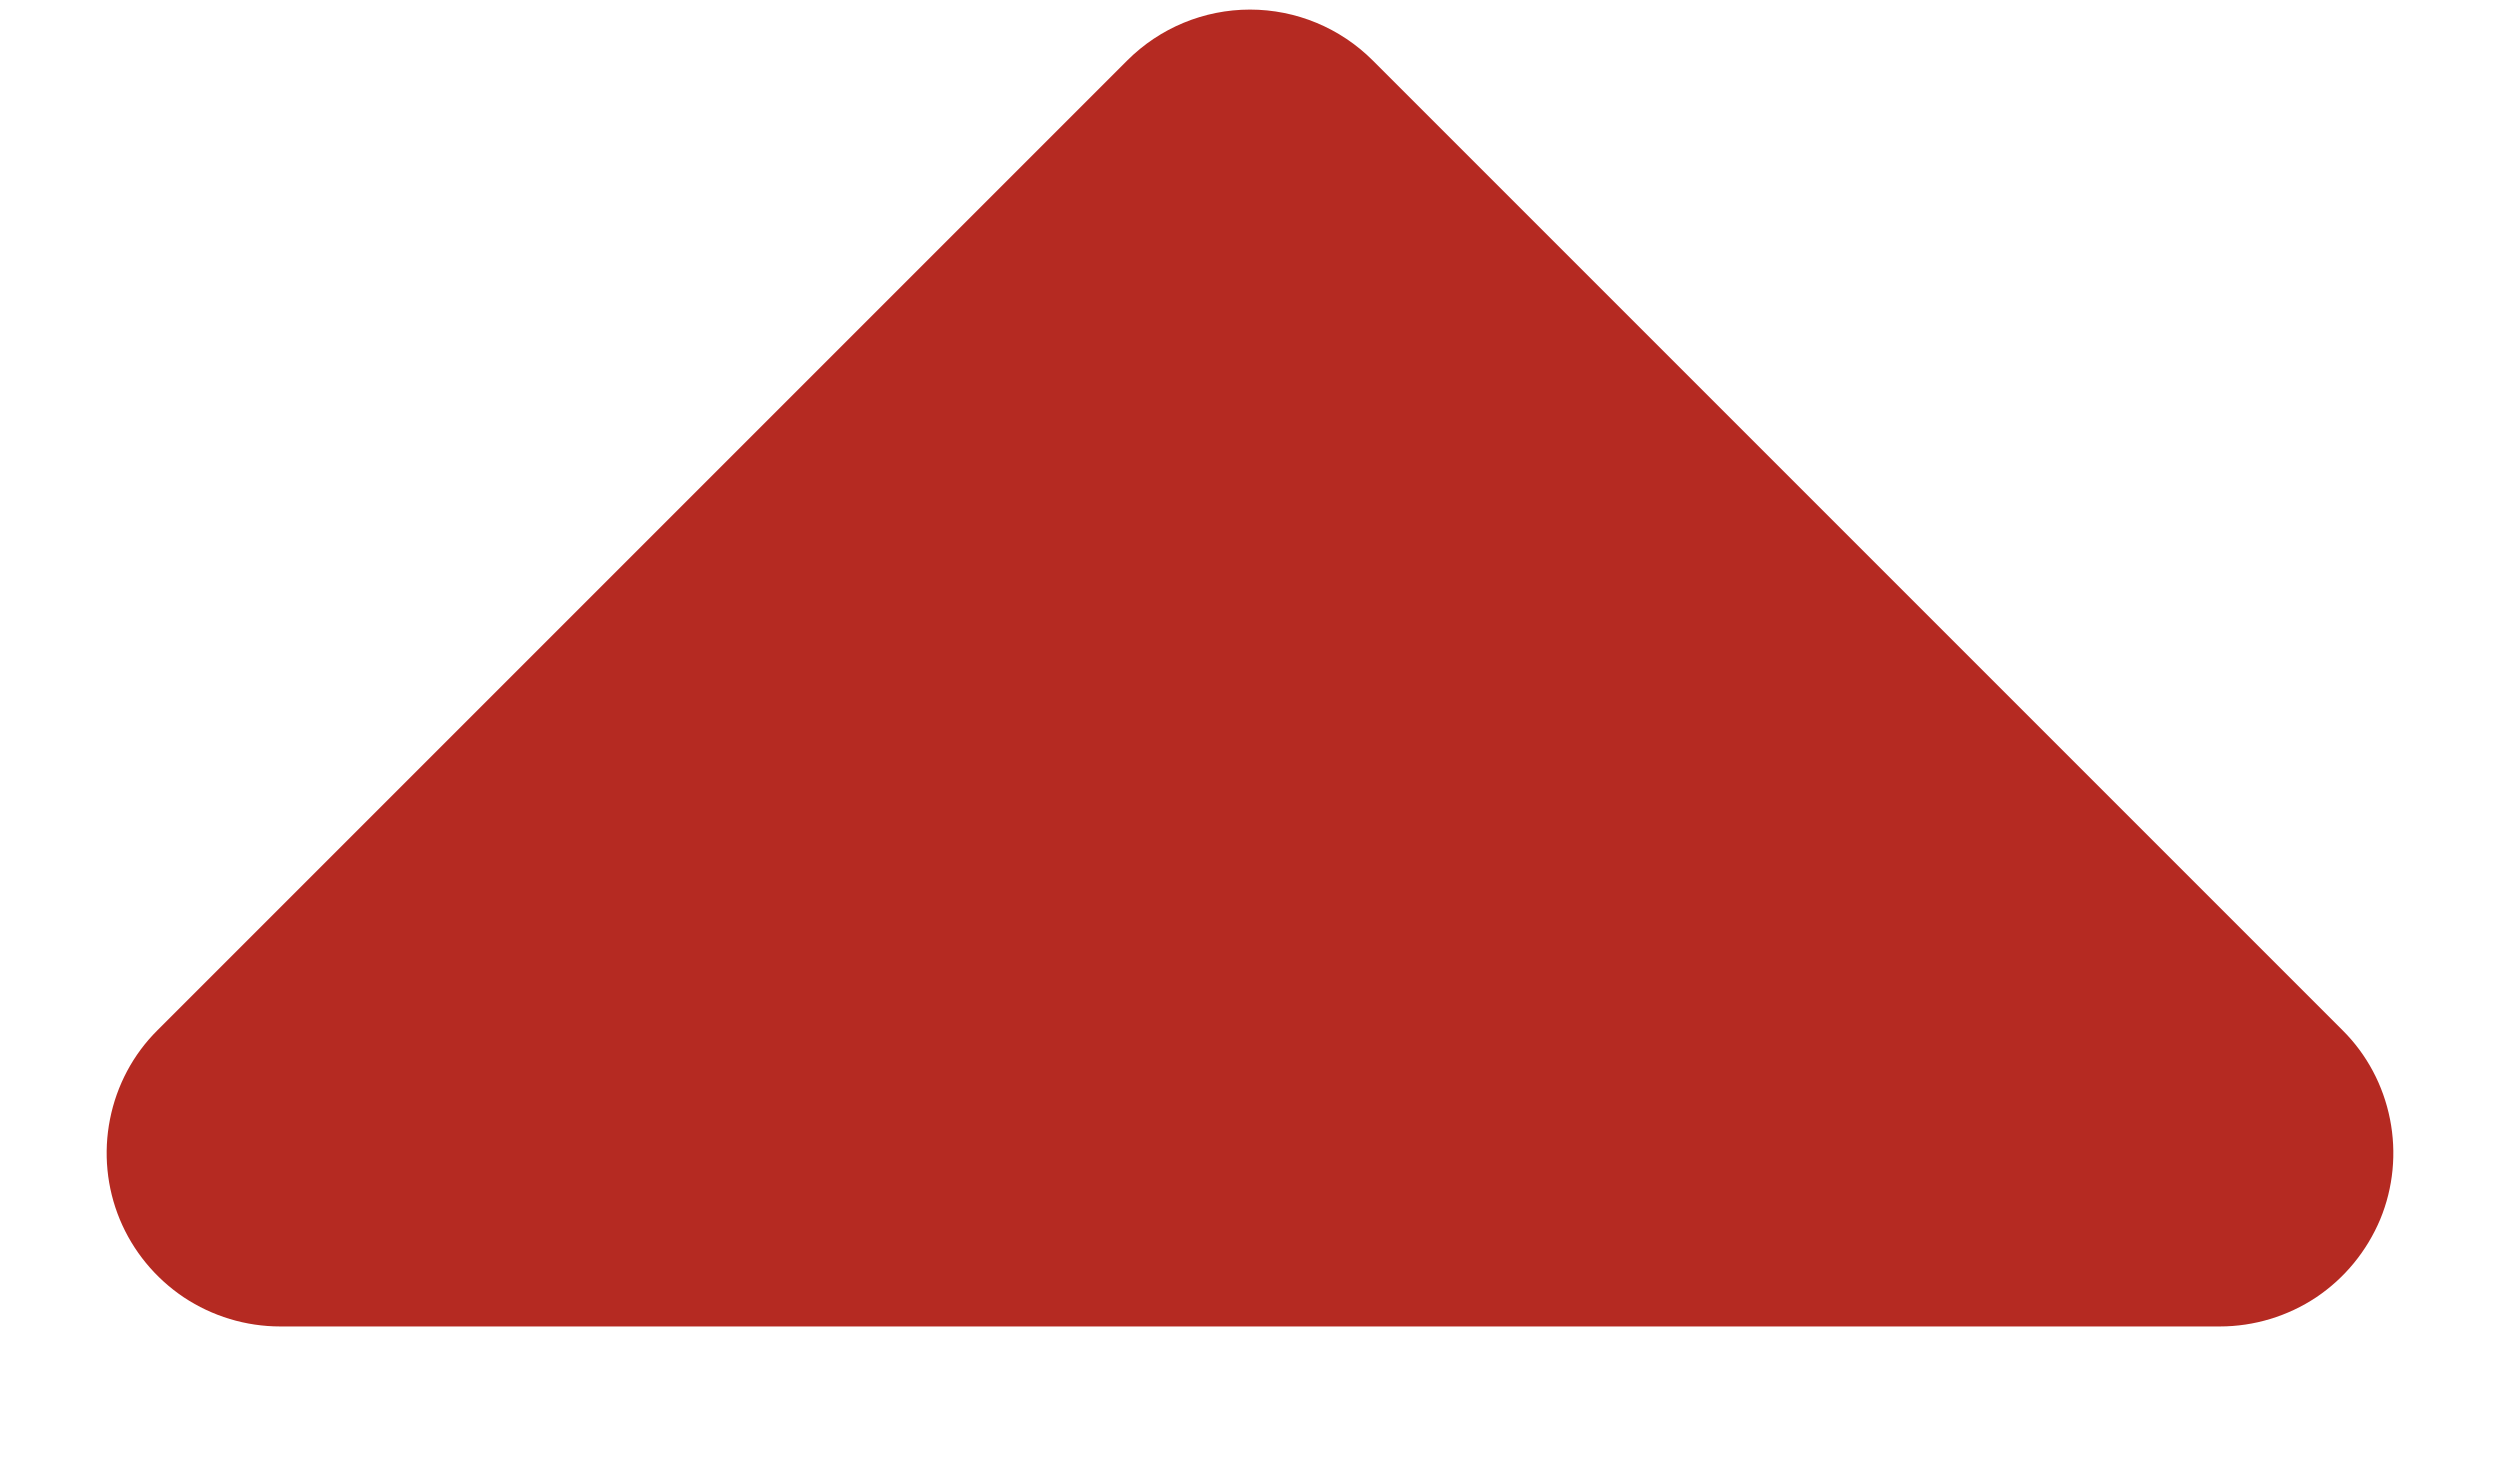 <svg width="12" height="7" viewBox="0 0 12 7" fill="none" xmlns="http://www.w3.org/2000/svg">
<path d="M1.345 6.367H10.655C10.82 6.367 10.981 6.318 11.118 6.227C11.255 6.135 11.361 6.005 11.425 5.853C11.488 5.701 11.504 5.533 11.472 5.372C11.44 5.21 11.361 5.061 11.244 4.945L6.589 0.29C6.433 0.134 6.221 0.046 6 0.046C5.779 0.046 5.567 0.134 5.411 0.29L0.756 4.945C0.639 5.061 0.56 5.21 0.528 5.372C0.496 5.533 0.512 5.701 0.575 5.853C0.638 6.005 0.745 6.135 0.882 6.227C1.019 6.318 1.18 6.367 1.345 6.367Z" fill="#B52A22"/>
</svg>
